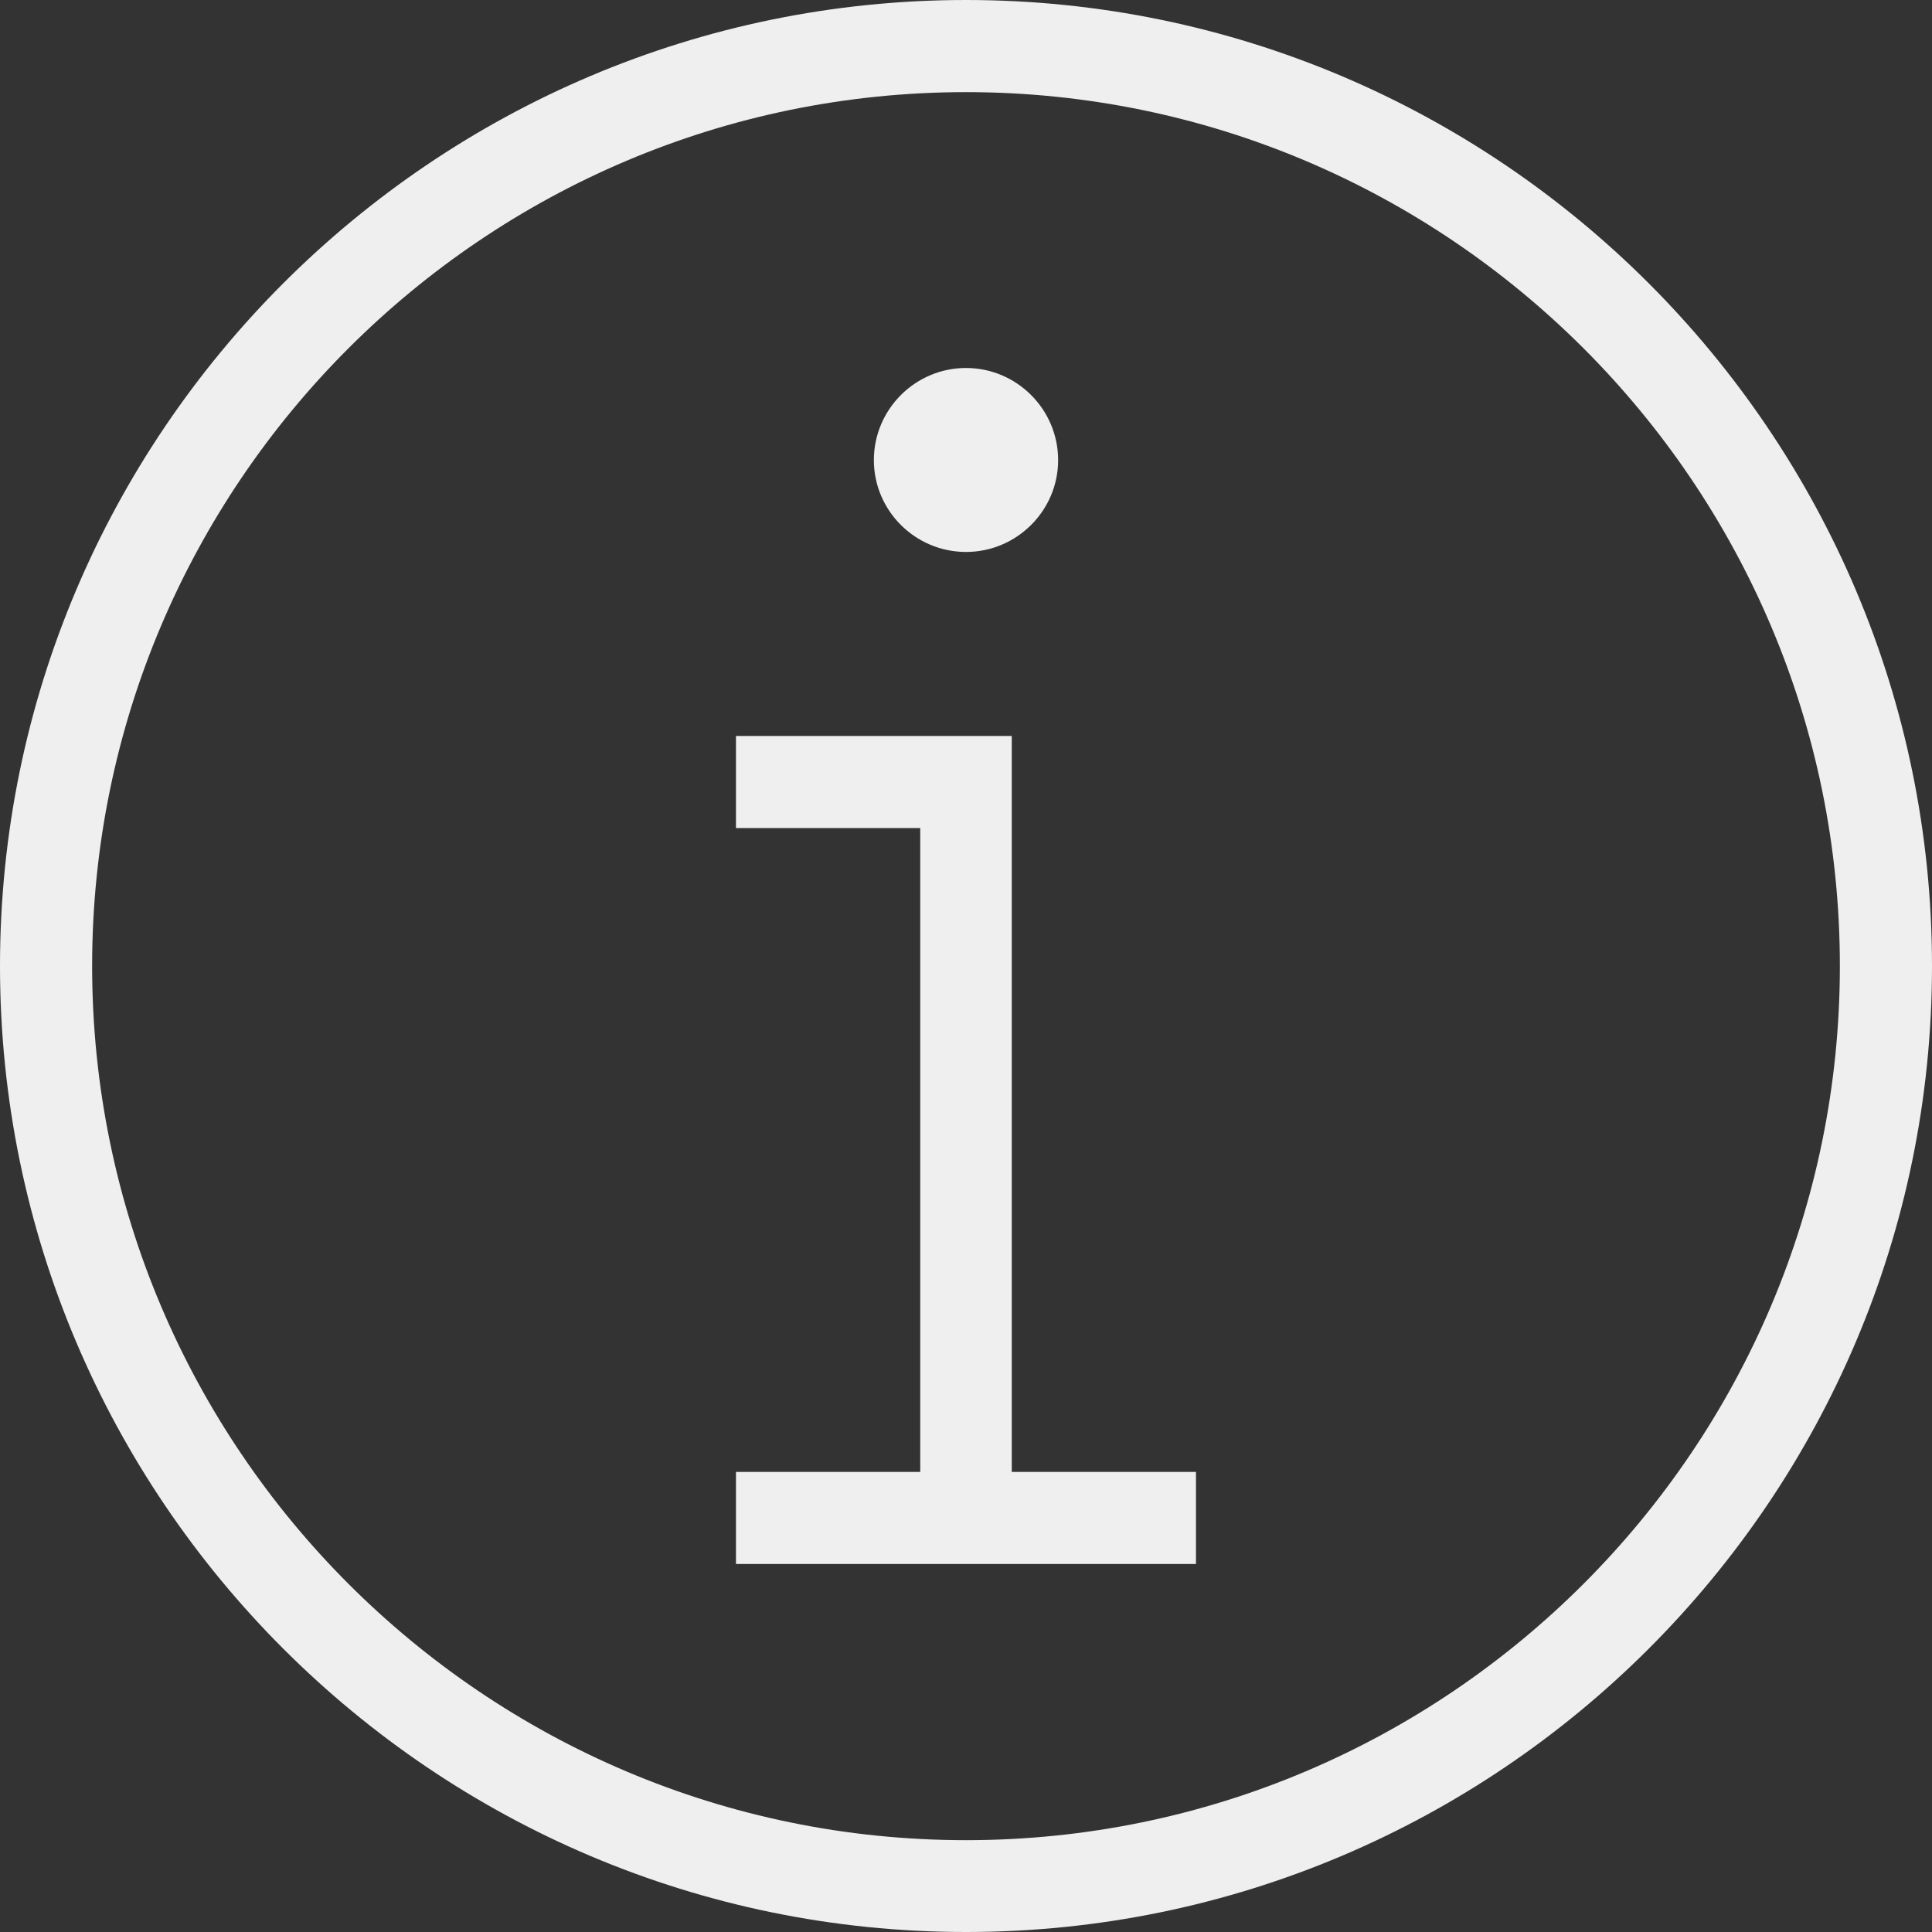 <?xml version="1.0" encoding="utf-8"?>
<!-- Generator: Adobe Illustrator 16.0.3, SVG Export Plug-In . SVG Version: 6.00 Build 0)  -->
<!DOCTYPE svg PUBLIC "-//W3C//DTD SVG 1.1//EN" "http://www.w3.org/Graphics/SVG/1.1/DTD/svg11.dtd">
<svg version="1.1" id="图层_1" xmlns="http://www.w3.org/2000/svg" xmlns:xlink="http://www.w3.org/1999/xlink" x="0px" y="0px"
	 width="32px" height="32px" viewBox="0 0 32 32" enable-background="new 0 0 32 32" xml:space="preserve">
<rect x="0" y="0" width="32" height="32" fill="#333333" stroke="none"/>
<path fill="#EFEFEF" d="M16.759,12.19H12.19v1.526h3.052V24.38H12.19v1.525h7.619V24.38h-3.051V12.19z M16,9.142
	c0.841,0,1.526-0.685,1.526-1.521c0-0.841-0.686-1.526-1.526-1.526s-1.526,0.685-1.526,1.526C14.474,8.458,15.159,9.142,16,9.142z
	 M16,0C7.181,0,0,7.176,0,16c0,8.824,7.181,16,16,16s16-7.176,16-16C32,7.176,24.819,0,16,0z M16,30.479
	C8.021,30.479,1.526,23.982,1.526,16C1.526,8.018,8.021,1.526,16,1.526S30.474,8.018,30.474,16
	C30.474,23.982,23.979,30.479,16,30.479z"/>
</svg>
